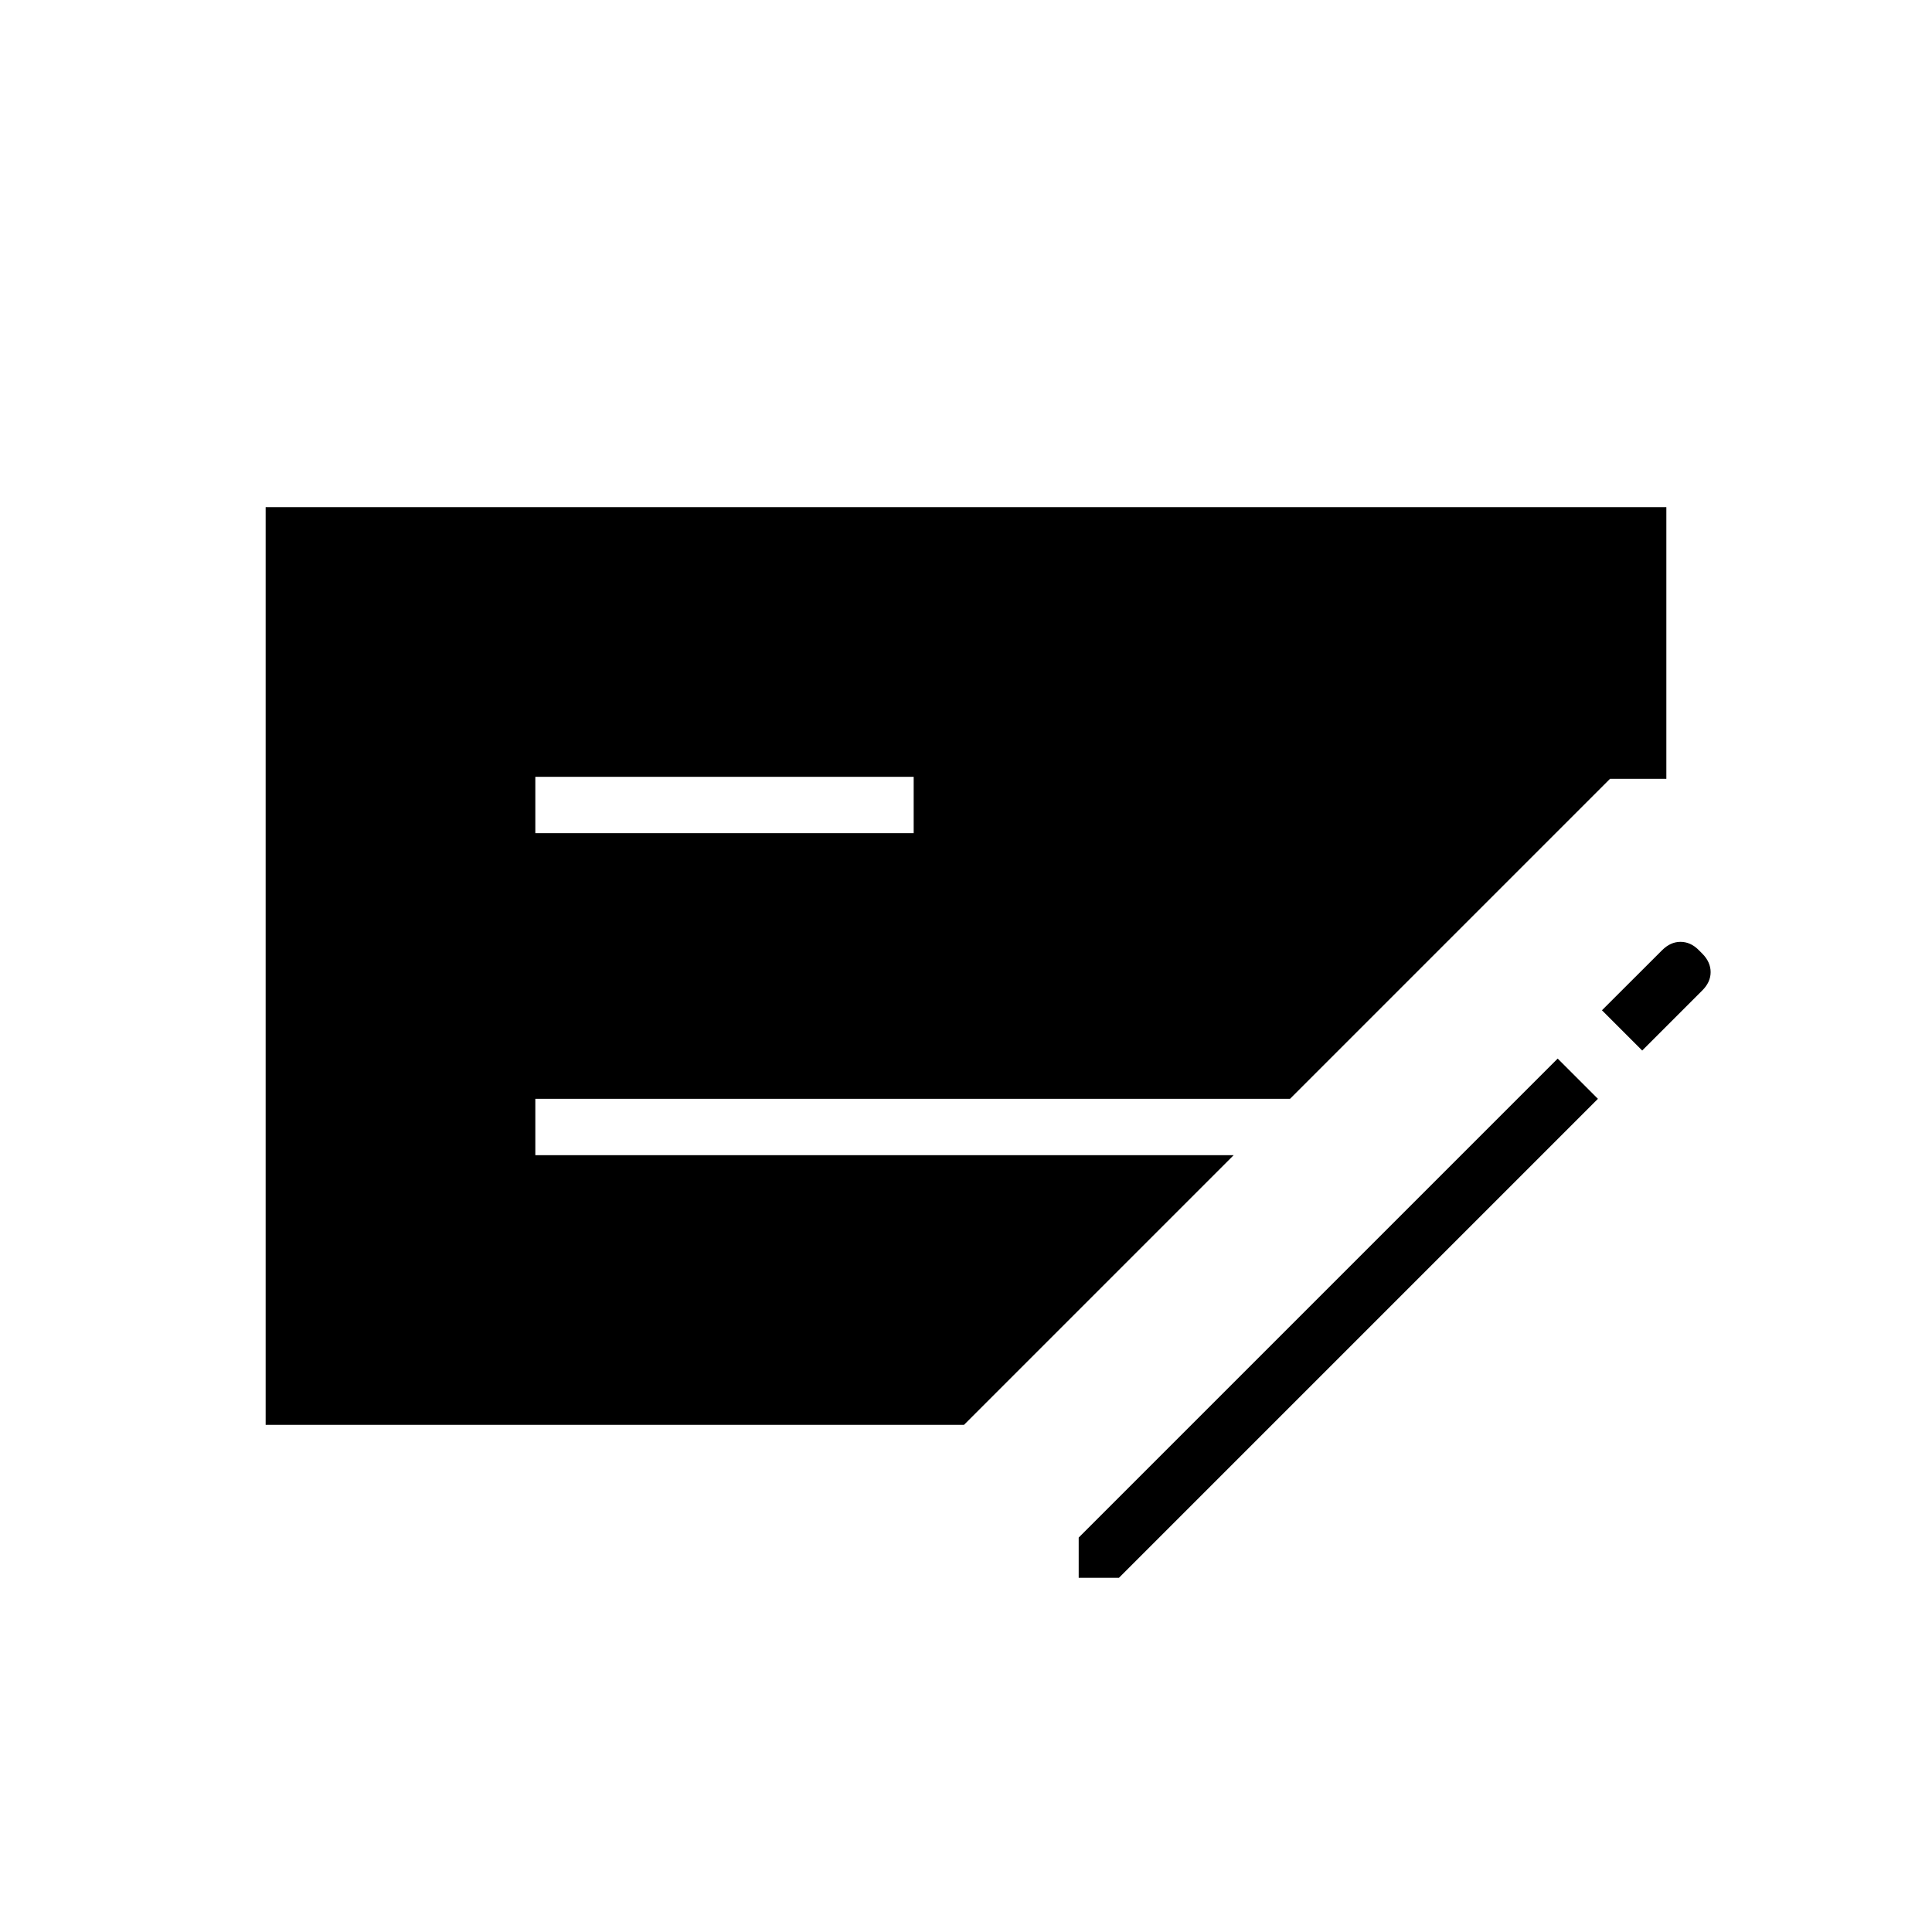 <svg xmlns="http://www.w3.org/2000/svg" height="24" viewBox="0 -960 960 960" width="24"><path d="M132-252v-456h696v135h-28L641-414H266v28h347L479-252H132Zm134-294h188v-28H266v28Zm270 370v-20l238-238 20 20-238 238h-20Zm280-262-20-20 29.89-29.85q4.15-4.15 9.13-4.15t8.98 4l2 2q4 4.12 4 9.06t-4.15 9.09L816-438Z"/></svg>